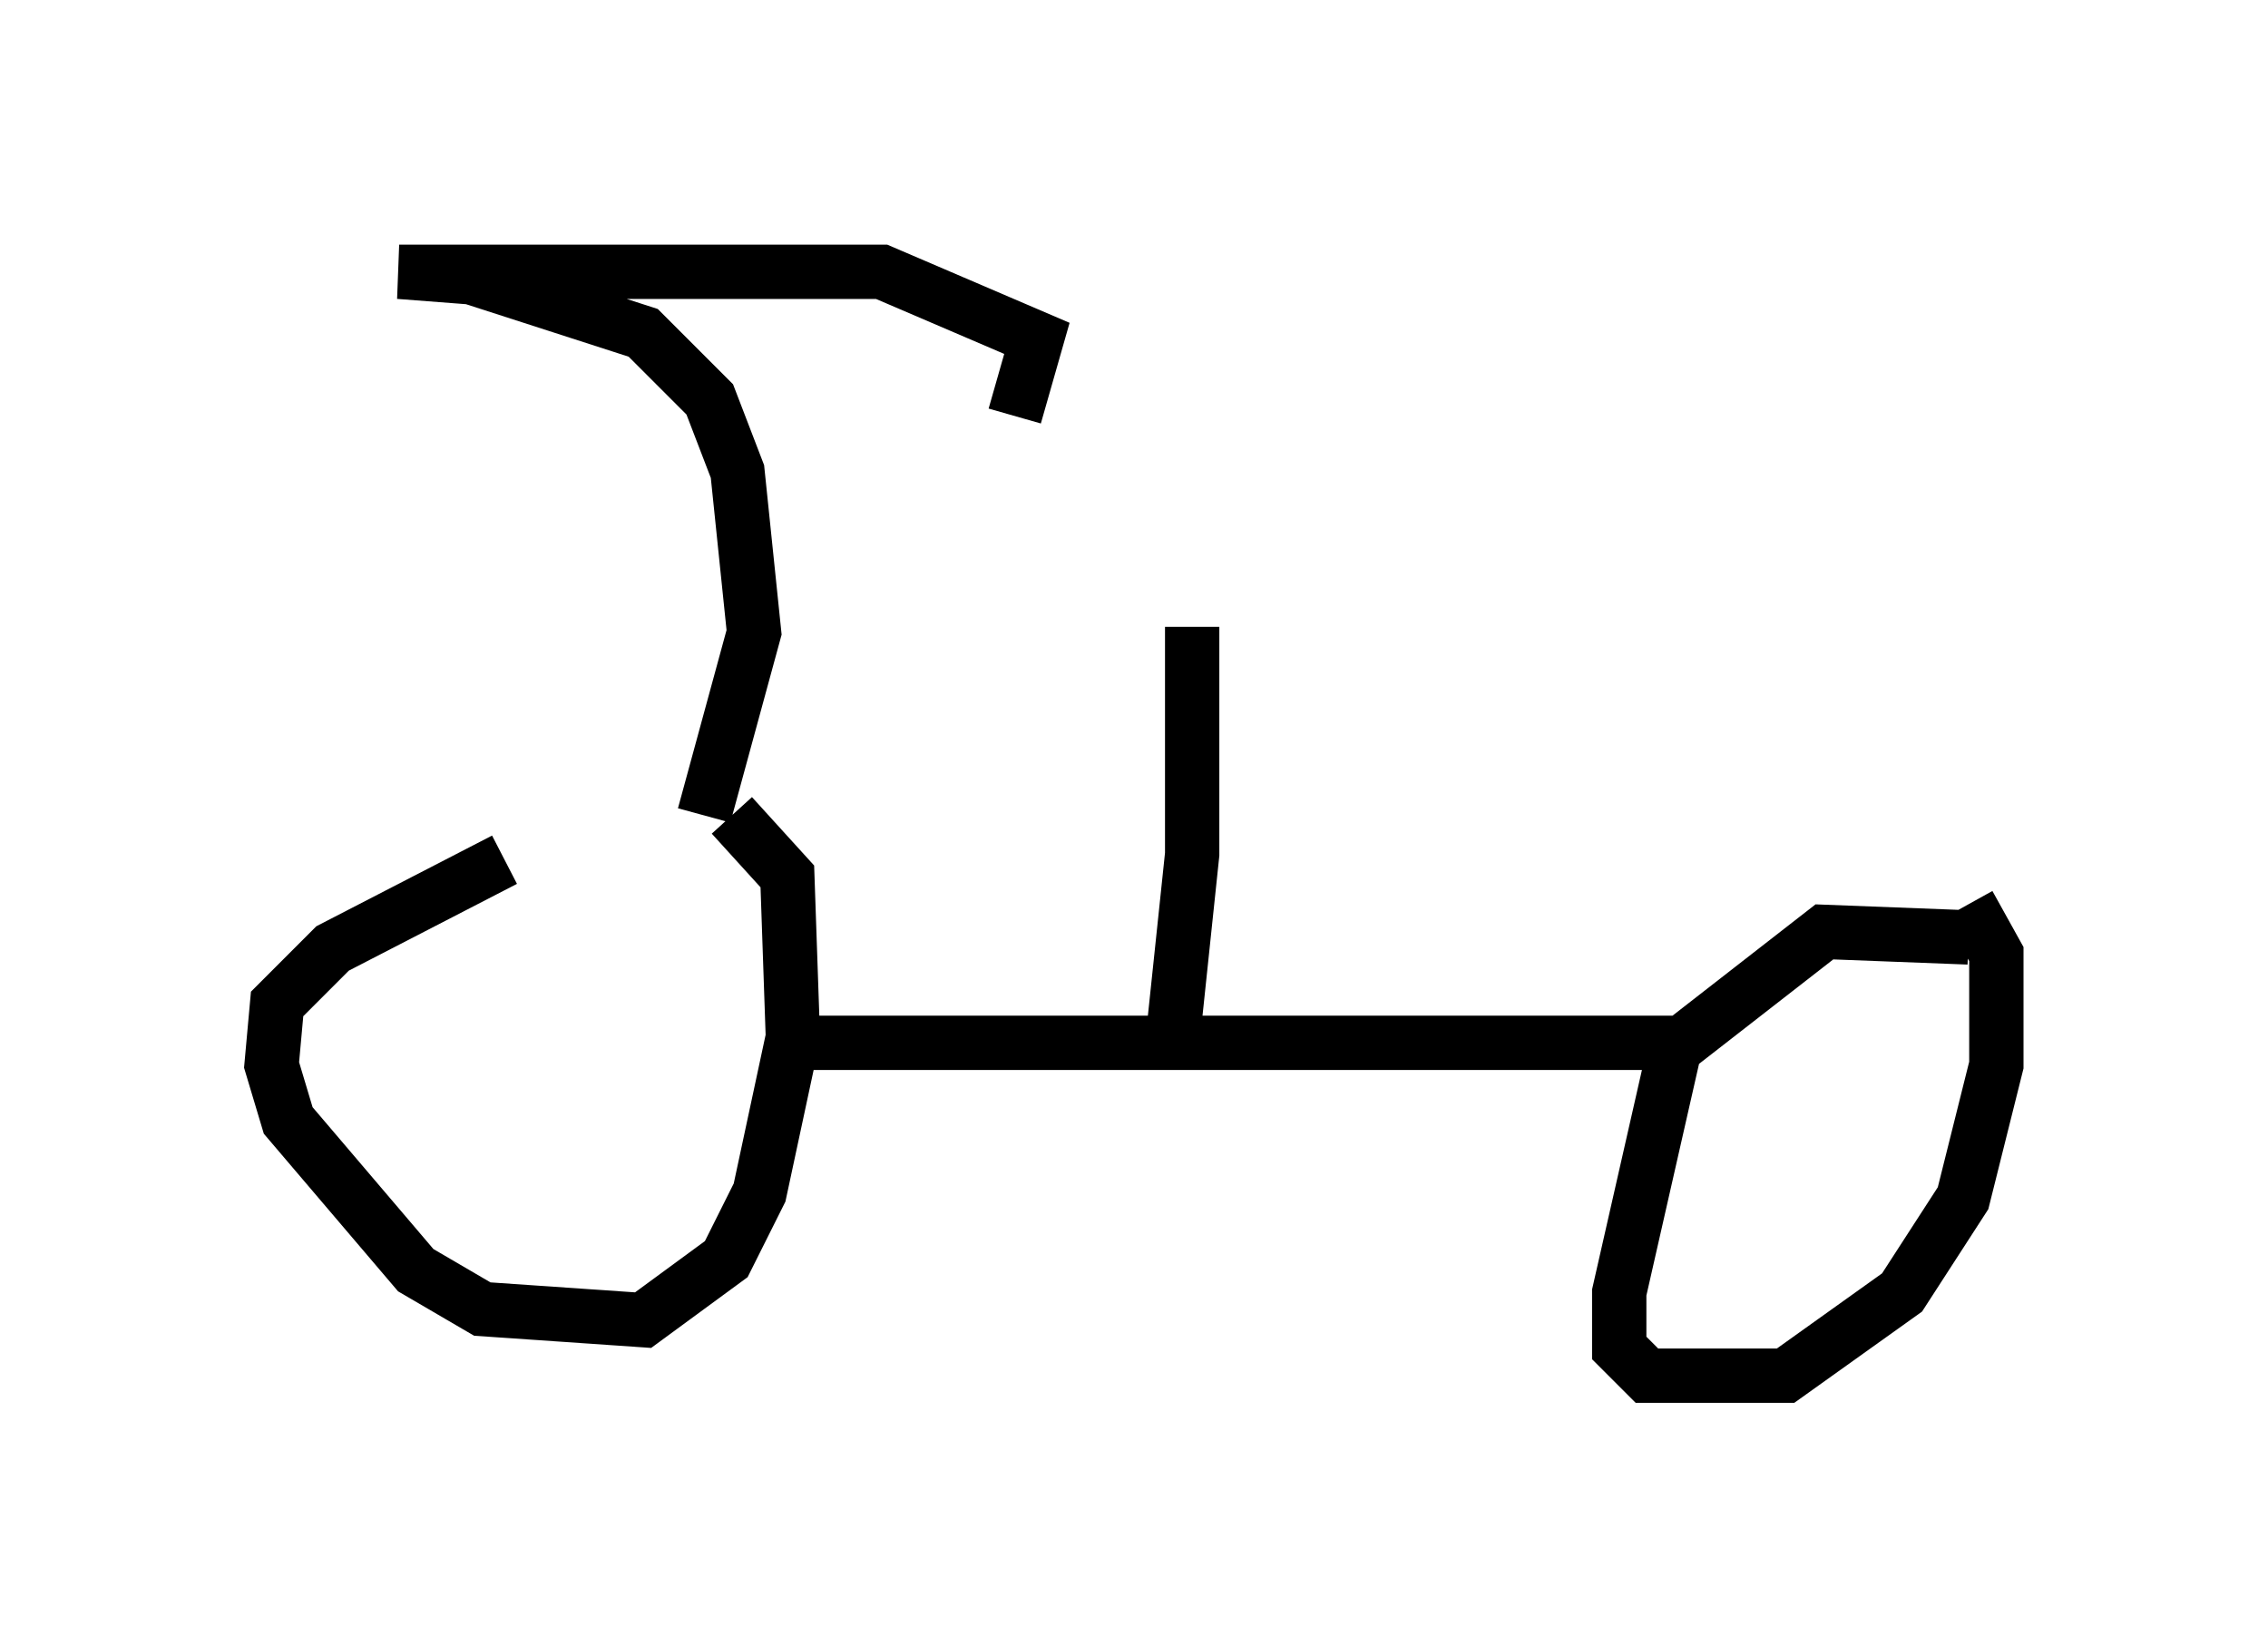 <?xml version="1.0" encoding="utf-8" ?>
<svg baseProfile="full" height="30.315" version="1.1" width="41.748" xmlns="http://www.w3.org/2000/svg" xmlns:ev="http://www.w3.org/2001/xml-events" xmlns:xlink="http://www.w3.org/1999/xlink"><defs /><rect fill="white" height="30.315" width="41.748" x="0" y="0" /><path d="M13.983, 15.413 m-4.696, 0.408 l-3.165, 1.633 -1.021, 1.021 l-0.102, 1.123 0.306, 1.021 l2.348, 2.756 1.225, 0.715 l2.96, 0.204 1.531, -1.123 l0.613, -1.225 0.613, -2.858 l-0.102, -2.96 -1.021, -1.123 m22.765, 2.246 l-2.654, -0.102 -2.756, 2.144 l-1.021, 4.492 0.0, 1.021 l0.51, 0.51 2.552, 0.0 l2.144, -1.531 1.123, -1.735 l0.613, -2.45 0.0, -2.042 l-0.51, -0.919 m-21.336, 2.552 l15.925, 0.0 m-17.865, -4.185 l0.919, -3.369 -0.306, -2.96 l-0.51, -1.327 -1.225, -1.225 l-3.165, -1.021 -1.327, -0.102 l8.881, 0.0 2.858, 1.225 l-0.408, 1.429 m2.858, 11.944 l0.408, -3.879 0.0, -4.185 " fill="none" stroke="black" stroke-width="1" /></svg>